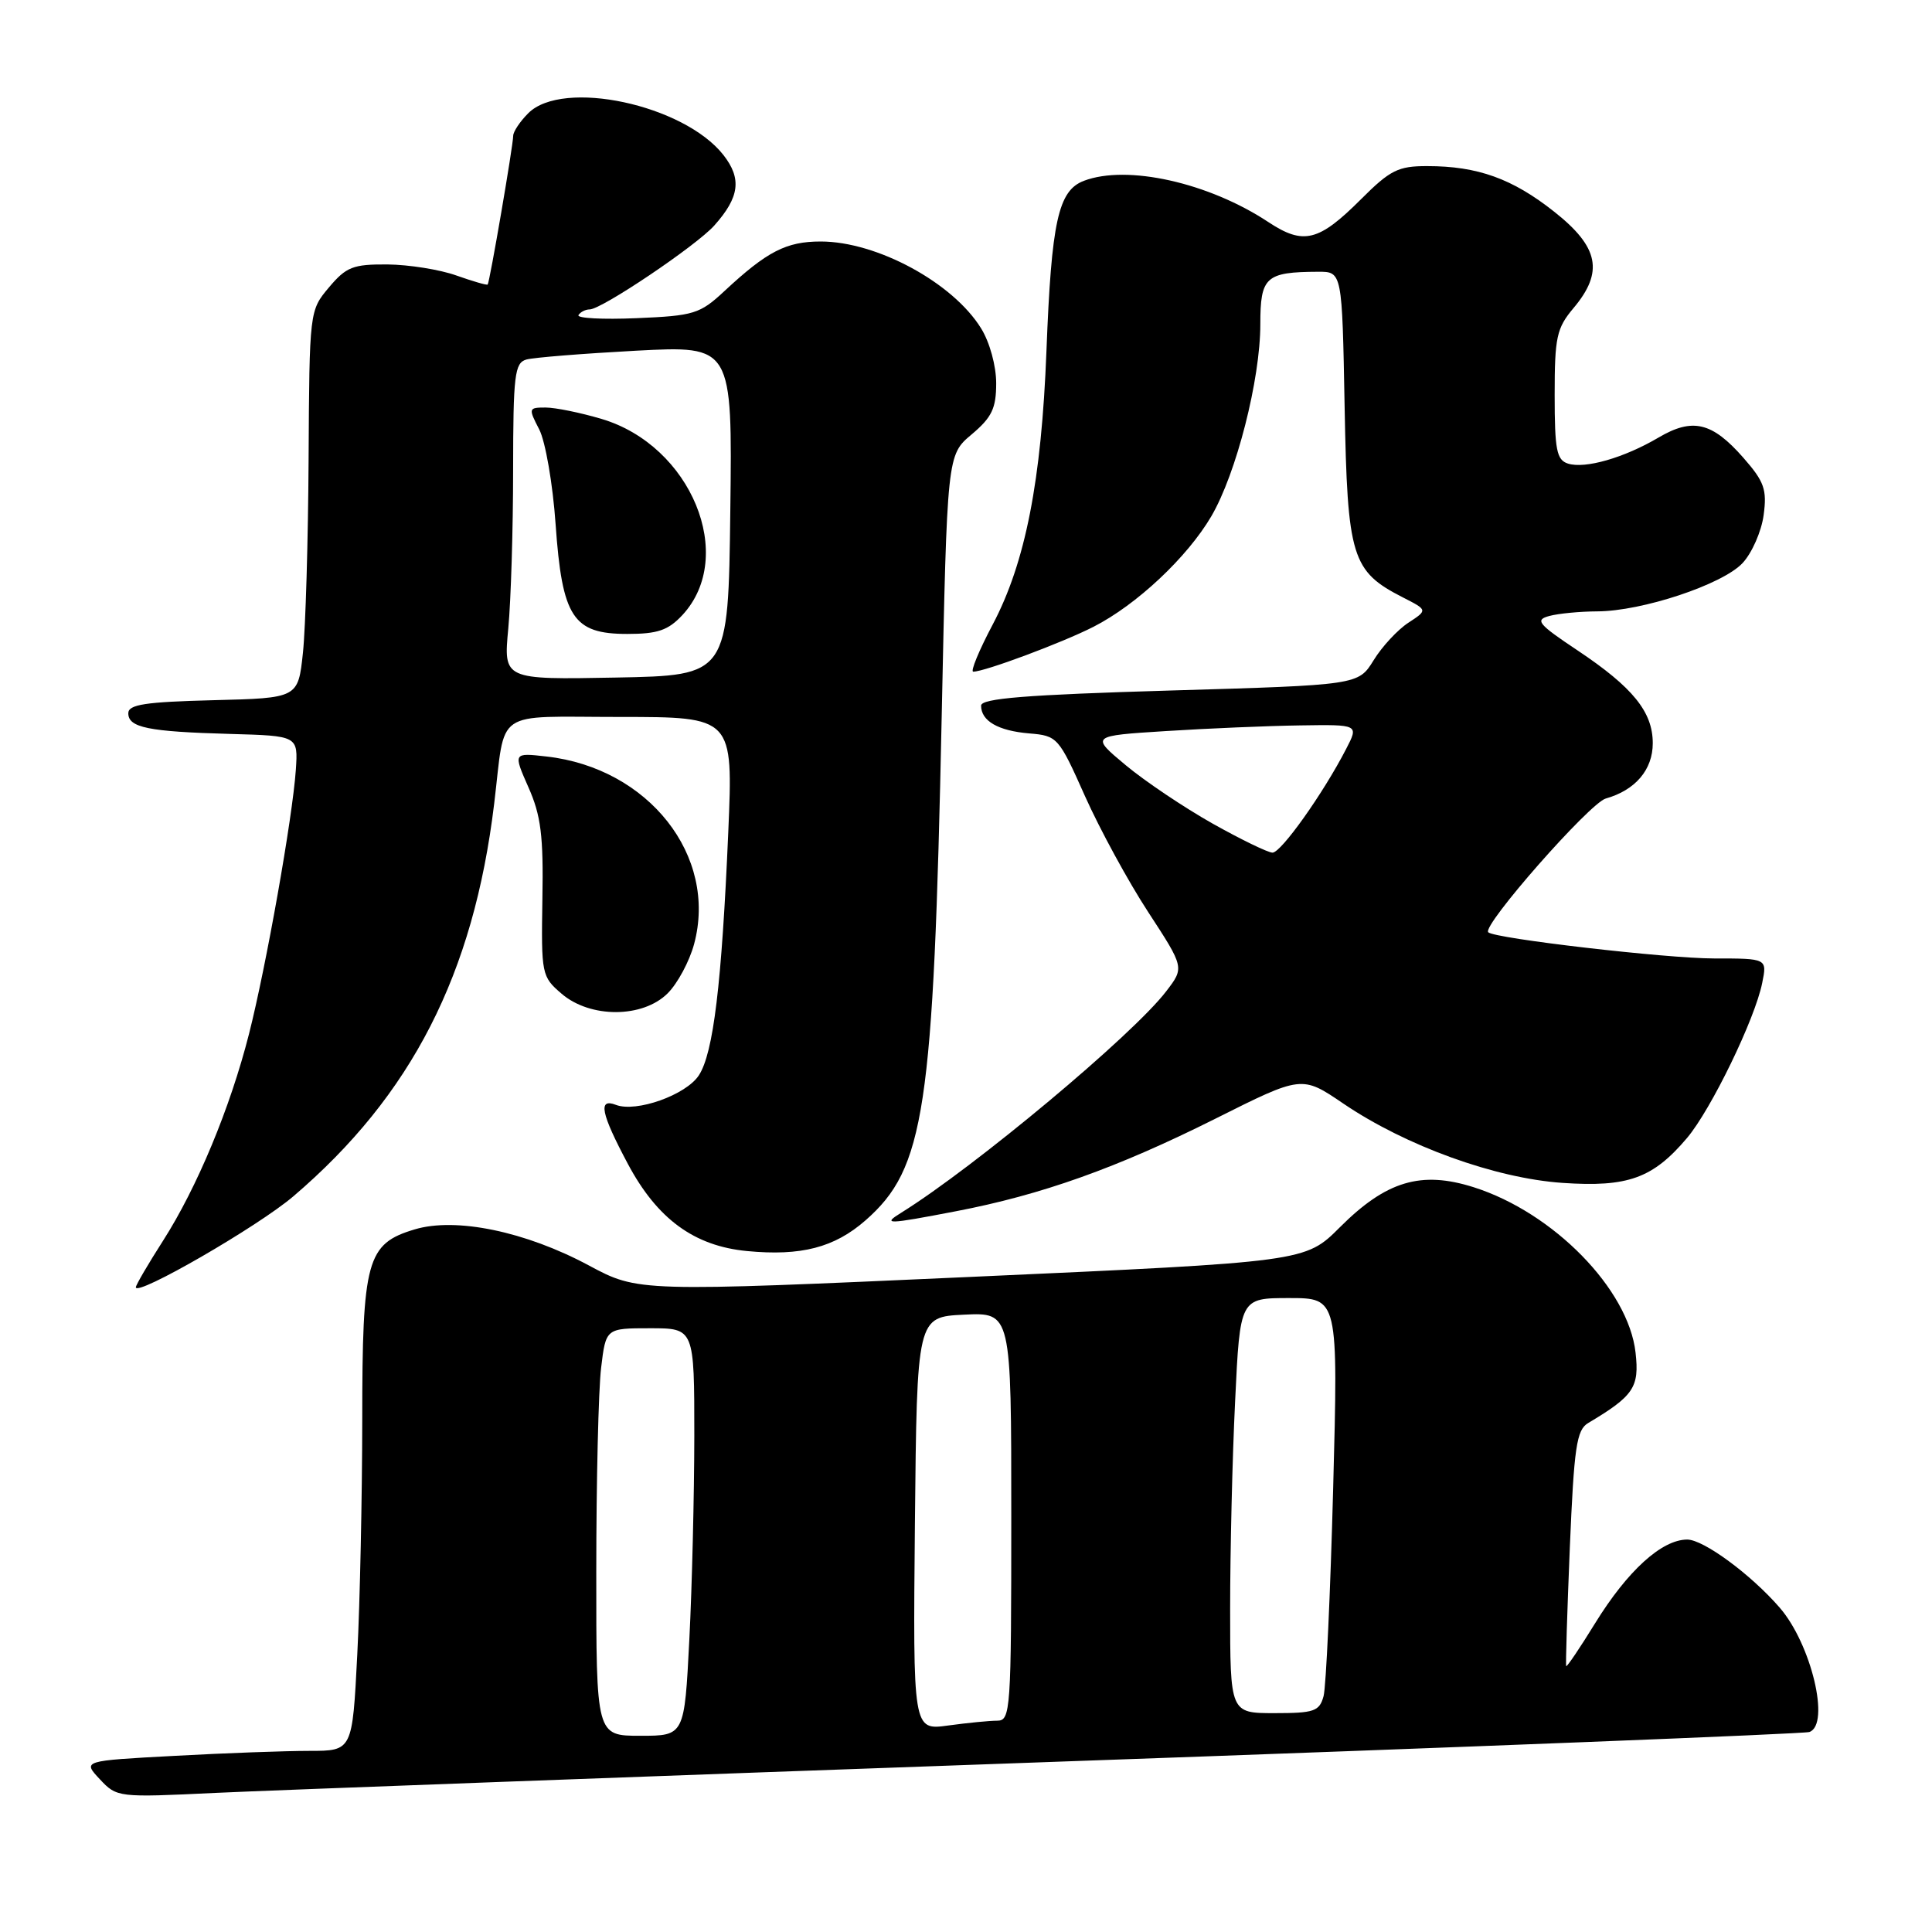 <?xml version="1.0" encoding="UTF-8" standalone="no"?>
<!DOCTYPE svg PUBLIC "-//W3C//DTD SVG 1.1//EN" "http://www.w3.org/Graphics/SVG/1.1/DTD/svg11.dtd" >
<svg xmlns="http://www.w3.org/2000/svg" xmlns:xlink="http://www.w3.org/1999/xlink" version="1.1" viewBox="0 0 256 256">
 <g >
 <path fill="currentColor"
d=" M 140.00 233.44 C 194.18 231.52 239.06 229.74 239.75 229.50 C 242.56 228.52 240.00 217.82 235.80 213.00 C 231.99 208.61 225.72 204.00 223.57 204.00 C 220.20 204.00 215.67 208.11 211.36 215.09 C 209.35 218.36 207.62 220.91 207.53 220.77 C 207.44 220.62 207.66 213.55 208.01 205.06 C 208.57 191.74 208.90 189.47 210.44 188.56 C 216.48 184.96 217.24 183.83 216.72 179.23 C 215.78 170.83 205.85 160.68 195.29 157.32 C 188.31 155.10 183.68 156.48 177.54 162.62 C 172.96 167.20 172.96 167.20 128.76 169.19 C 84.56 171.18 84.56 171.18 78.03 167.68 C 69.65 163.18 60.41 161.26 54.95 162.90 C 48.59 164.80 48.00 166.95 48.00 188.20 C 47.99 198.27 47.70 212.24 47.34 219.25 C 46.69 232.00 46.69 232.00 41.00 232.00 C 37.87 232.00 29.83 232.29 23.13 232.66 C 10.94 233.31 10.94 233.31 13.22 235.75 C 15.48 238.17 15.63 238.19 28.50 237.57 C 35.65 237.23 85.82 235.37 140.00 233.44 Z  M 38.88 158.51 C 54.54 145.14 62.75 129.10 65.48 106.50 C 67.03 93.73 65.19 95.00 82.12 95.00 C 97.15 95.00 97.15 95.00 96.50 110.25 C 95.63 130.41 94.53 139.54 92.60 142.49 C 90.90 145.09 84.30 147.44 81.61 146.40 C 79.21 145.48 79.62 147.51 83.20 154.23 C 87.09 161.52 91.98 165.10 98.97 165.77 C 106.15 166.46 110.57 165.31 114.69 161.70 C 122.54 154.81 123.69 147.20 124.78 94.90 C 125.50 60.29 125.50 60.29 128.75 57.56 C 131.43 55.30 132.00 54.11 132.00 50.78 C 132.00 48.48 131.14 45.34 130.00 43.51 C 126.27 37.46 116.19 32.00 108.75 32.00 C 104.18 32.00 101.64 33.31 96.00 38.56 C 92.74 41.60 91.95 41.84 84.34 42.16 C 79.86 42.35 76.40 42.17 76.65 41.75 C 76.91 41.34 77.58 41.00 78.13 41.00 C 79.72 41.00 92.25 32.56 94.64 29.89 C 98.00 26.13 98.31 23.67 95.85 20.53 C 90.60 13.86 74.57 10.43 70.00 15.00 C 68.90 16.10 68.00 17.45 68.00 18.00 C 68.00 19.26 64.88 37.43 64.62 37.70 C 64.51 37.82 62.64 37.27 60.46 36.50 C 58.28 35.72 54.18 35.07 51.34 35.04 C 46.78 35.01 45.88 35.36 43.59 38.08 C 41.01 41.15 41.00 41.19 40.89 60.83 C 40.83 71.65 40.49 83.20 40.14 86.50 C 39.50 92.50 39.50 92.50 28.25 92.78 C 19.23 93.01 17.00 93.35 17.00 94.51 C 17.00 96.41 19.63 96.95 30.50 97.25 C 39.50 97.50 39.50 97.50 39.20 102.00 C 38.77 108.31 35.27 128.05 32.99 137.02 C 30.50 146.81 26.11 157.36 21.60 164.41 C 19.62 167.50 18.00 170.28 18.00 170.57 C 18.00 171.86 34.20 162.51 38.88 158.51 Z  M 126.65 160.50 C 137.99 158.33 148.01 154.76 161.03 148.24 C 172.50 142.49 172.50 142.49 178.00 146.23 C 186.27 151.84 198.11 156.13 207.05 156.74 C 215.70 157.33 219.01 156.14 223.54 150.79 C 226.73 147.01 232.54 135.04 233.50 130.25 C 234.16 127.00 234.16 127.00 227.11 127.00 C 220.83 127.00 198.02 124.36 197.20 123.53 C 196.34 122.67 210.63 106.42 212.77 105.81 C 216.70 104.70 219.00 101.99 219.00 98.48 C 219.00 94.33 216.37 91.08 209.03 86.18 C 203.78 82.68 203.35 82.14 205.29 81.62 C 206.51 81.29 209.37 81.02 211.64 81.01 C 217.58 80.99 228.22 77.46 230.89 74.62 C 232.14 73.29 233.40 70.42 233.69 68.26 C 234.15 64.86 233.78 63.82 231.00 60.65 C 226.86 55.93 224.27 55.32 219.76 57.98 C 215.21 60.66 210.05 62.15 207.77 61.43 C 206.26 60.95 206.00 59.62 206.00 52.33 C 206.00 44.68 206.26 43.48 208.50 40.82 C 212.53 36.03 211.87 32.74 205.95 28.06 C 200.41 23.67 195.79 22.01 189.12 22.01 C 185.27 22.00 184.20 22.54 180.35 26.39 C 174.73 32.01 172.72 32.50 168.07 29.43 C 160.17 24.20 149.35 21.78 143.62 23.96 C 140.22 25.25 139.32 29.34 138.66 46.50 C 138.00 63.69 135.87 74.56 131.54 82.75 C 129.72 86.19 128.56 89.00 128.96 89.00 C 130.47 89.00 140.77 85.16 144.90 83.05 C 150.61 80.14 157.31 73.85 160.50 68.42 C 163.82 62.75 167.00 50.29 167.00 42.96 C 167.00 36.68 167.70 36.04 174.67 36.01 C 177.84 36.00 177.84 36.00 178.17 53.93 C 178.54 73.88 179.09 75.69 185.91 79.17 C 189.18 80.84 189.18 80.84 186.61 82.52 C 185.19 83.45 183.12 85.68 182.01 87.49 C 179.98 90.77 179.98 90.77 154.99 91.50 C 135.95 92.06 130.00 92.54 130.00 93.50 C 130.00 95.53 132.25 96.83 136.36 97.18 C 140.12 97.49 140.28 97.67 143.77 105.50 C 145.74 109.90 149.50 116.81 152.14 120.85 C 156.94 128.21 156.94 128.21 154.53 131.35 C 150.12 137.13 129.15 154.64 119.42 160.69 C 116.87 162.27 117.48 162.26 126.65 160.50 Z  M 88.48 131.61 C 89.79 130.30 91.36 127.37 91.97 125.10 C 95.12 113.42 85.95 101.76 72.41 100.24 C 68.00 99.74 68.00 99.74 70.02 104.32 C 71.68 108.05 72.02 110.77 71.87 119.12 C 71.71 129.09 71.77 129.41 74.41 131.67 C 78.21 134.94 85.18 134.92 88.48 131.61 Z  M 79.01 208.25 C 79.01 196.29 79.30 184.14 79.65 181.25 C 80.28 176.00 80.28 176.00 86.14 176.00 C 92.00 176.00 92.00 176.00 92.00 190.25 C 91.99 198.09 91.70 210.24 91.34 217.25 C 90.69 230.00 90.69 230.00 84.85 230.00 C 79.00 230.00 79.00 230.00 79.01 208.25 Z  M 121.23 201.89 C 121.50 174.50 121.50 174.50 127.75 174.20 C 134.00 173.90 134.00 173.90 134.00 200.95 C 134.00 226.66 133.91 228.00 132.14 228.00 C 131.12 228.00 128.18 228.29 125.62 228.64 C 120.97 229.28 120.97 229.28 121.23 201.89 Z  M 163.00 213.16 C 163.00 205.55 163.29 193.17 163.66 185.66 C 164.31 172.00 164.31 172.00 170.82 172.00 C 177.32 172.00 177.32 172.00 176.65 197.25 C 176.28 211.14 175.71 223.51 175.38 224.75 C 174.83 226.76 174.14 227.00 168.88 227.00 C 163.00 227.00 163.00 227.00 163.00 213.16 Z  M 67.35 83.28 C 67.70 79.55 67.99 70.12 67.99 62.32 C 68.00 49.67 68.19 48.08 69.75 47.64 C 70.71 47.37 77.25 46.85 84.27 46.47 C 97.04 45.80 97.04 45.80 96.77 67.65 C 96.50 89.50 96.50 89.50 81.60 89.78 C 66.71 90.06 66.71 90.06 67.35 83.28 Z  M 90.43 81.49 C 97.63 73.71 91.58 59.03 79.71 55.51 C 76.92 54.68 73.58 54.00 72.29 54.00 C 70.03 54.00 70.00 54.10 71.45 56.90 C 72.27 58.49 73.25 64.14 73.62 69.46 C 74.49 81.82 75.92 84.00 83.12 84.00 C 87.15 84.00 88.54 83.52 90.43 81.49 Z  M 160.66 109.12 C 156.90 107.00 151.73 103.53 149.16 101.39 C 144.50 97.50 144.50 97.50 154.50 96.87 C 160.00 96.52 168.00 96.18 172.28 96.12 C 180.05 96.00 180.05 96.00 178.37 99.24 C 175.33 105.14 169.74 113.00 168.61 112.98 C 168.00 112.97 164.42 111.23 160.66 109.12 Z "/>
</g>
</svg>